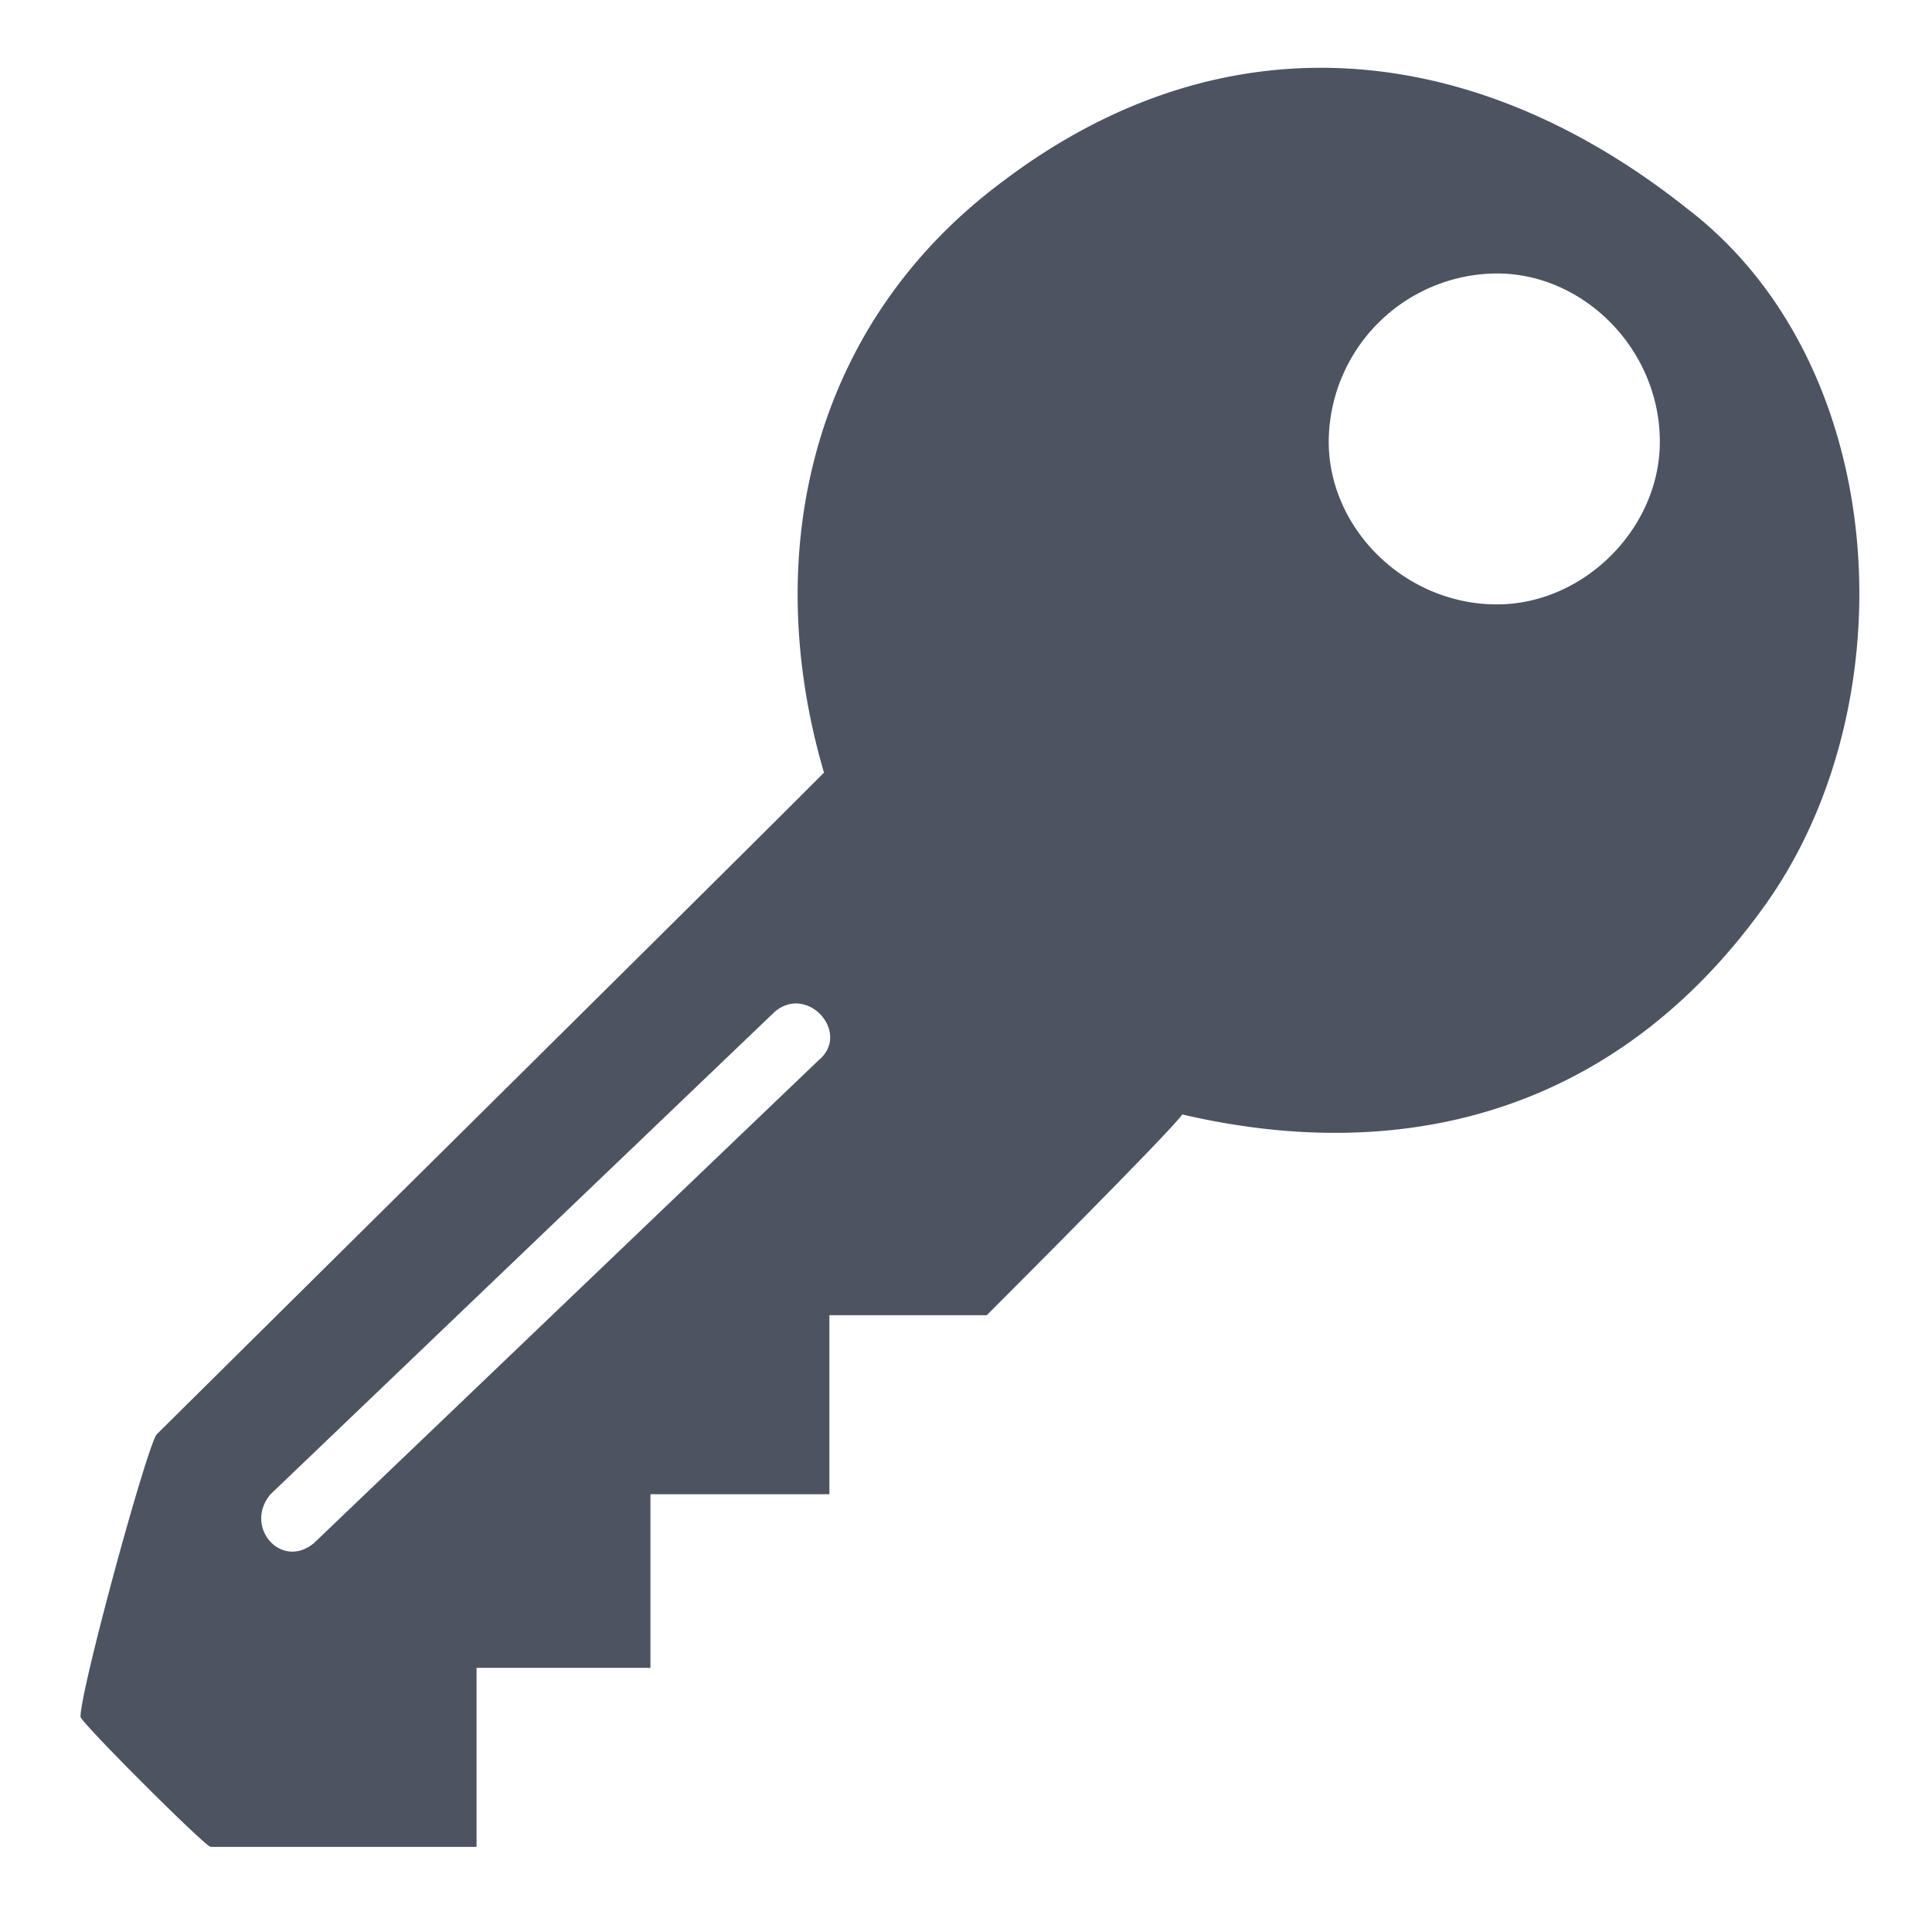 <svg width="24" height="24" fill="none" xmlns="http://www.w3.org/2000/svg"><path fill-rule="evenodd" clip-rule="evenodd" d="M21.898 11.283c-1.752 2.427-4.314 3.236-7.213 2.561-.067.135-2.427 2.494-2.427 2.494h-1.955v2.224H8.08v2.157H5.92v2.224H2.618c-.067 0-1.618-1.55-1.618-1.617 0-.337.809-3.303.944-3.505.067-.068 6.809-6.74 7.955-7.886l.337-.337c-.81-2.763-.135-5.594 2.224-7.347 2.764-2.09 5.865-1.752 8.494.337 2.562 1.955 2.764 6.2.944 8.695ZM9.63 12.563l-6.27 6c-.337.404.135.943.54.606l6.27-5.999c.404-.336-.135-.943-.54-.606Zm8.966-9.166a2.1 2.1 0 0 0-2.09 2.09c0 1.078.944 2.021 2.09 2.021 1.079 0 2.023-.943 2.023-2.021 0-1.146-.944-2.09-2.023-2.09Z" fill="#4E5361"/></svg>